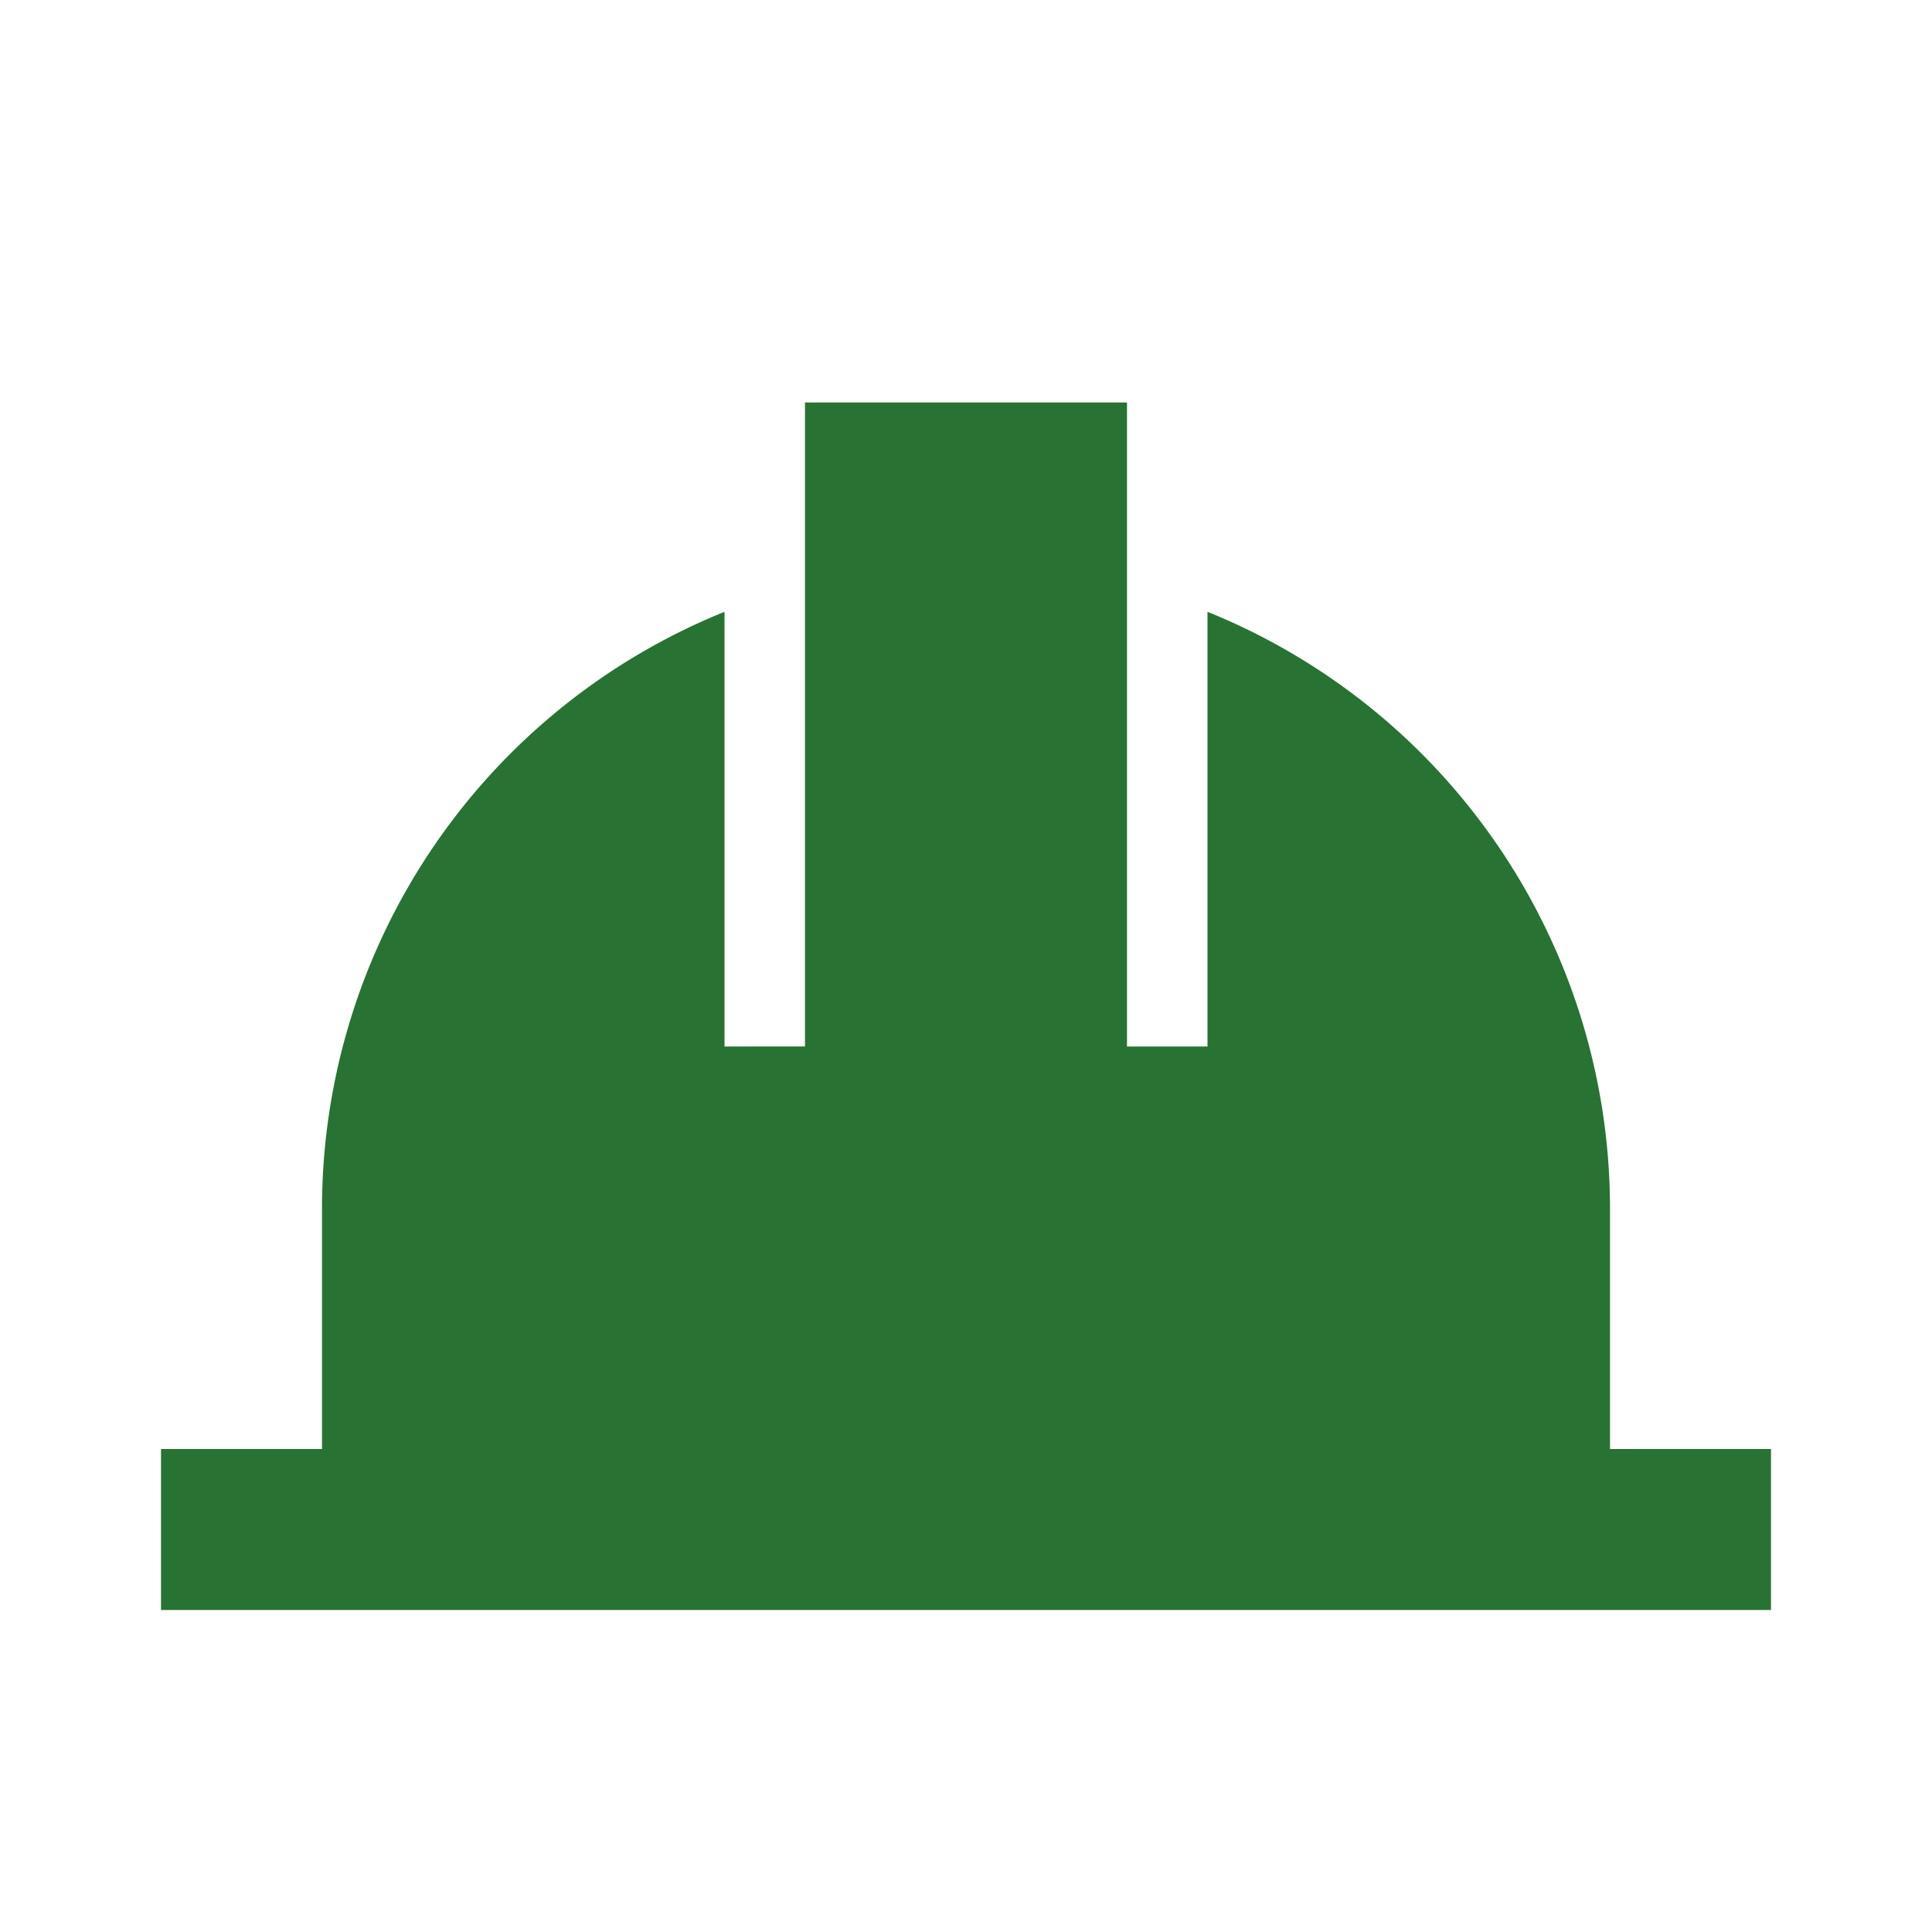 <svg xmlns="http://www.w3.org/2000/svg" width="24" height="24" viewBox="0 0 24 24" style="fill:#287233;transform: ;msFilter:;"><path d="M20 18v-3a8 8 0 0 0-5-7.4V13h-1V5h-4v8H9V7.6A8 8 0 0 0 4 15v3H2v2h20v-2z"></path></svg>